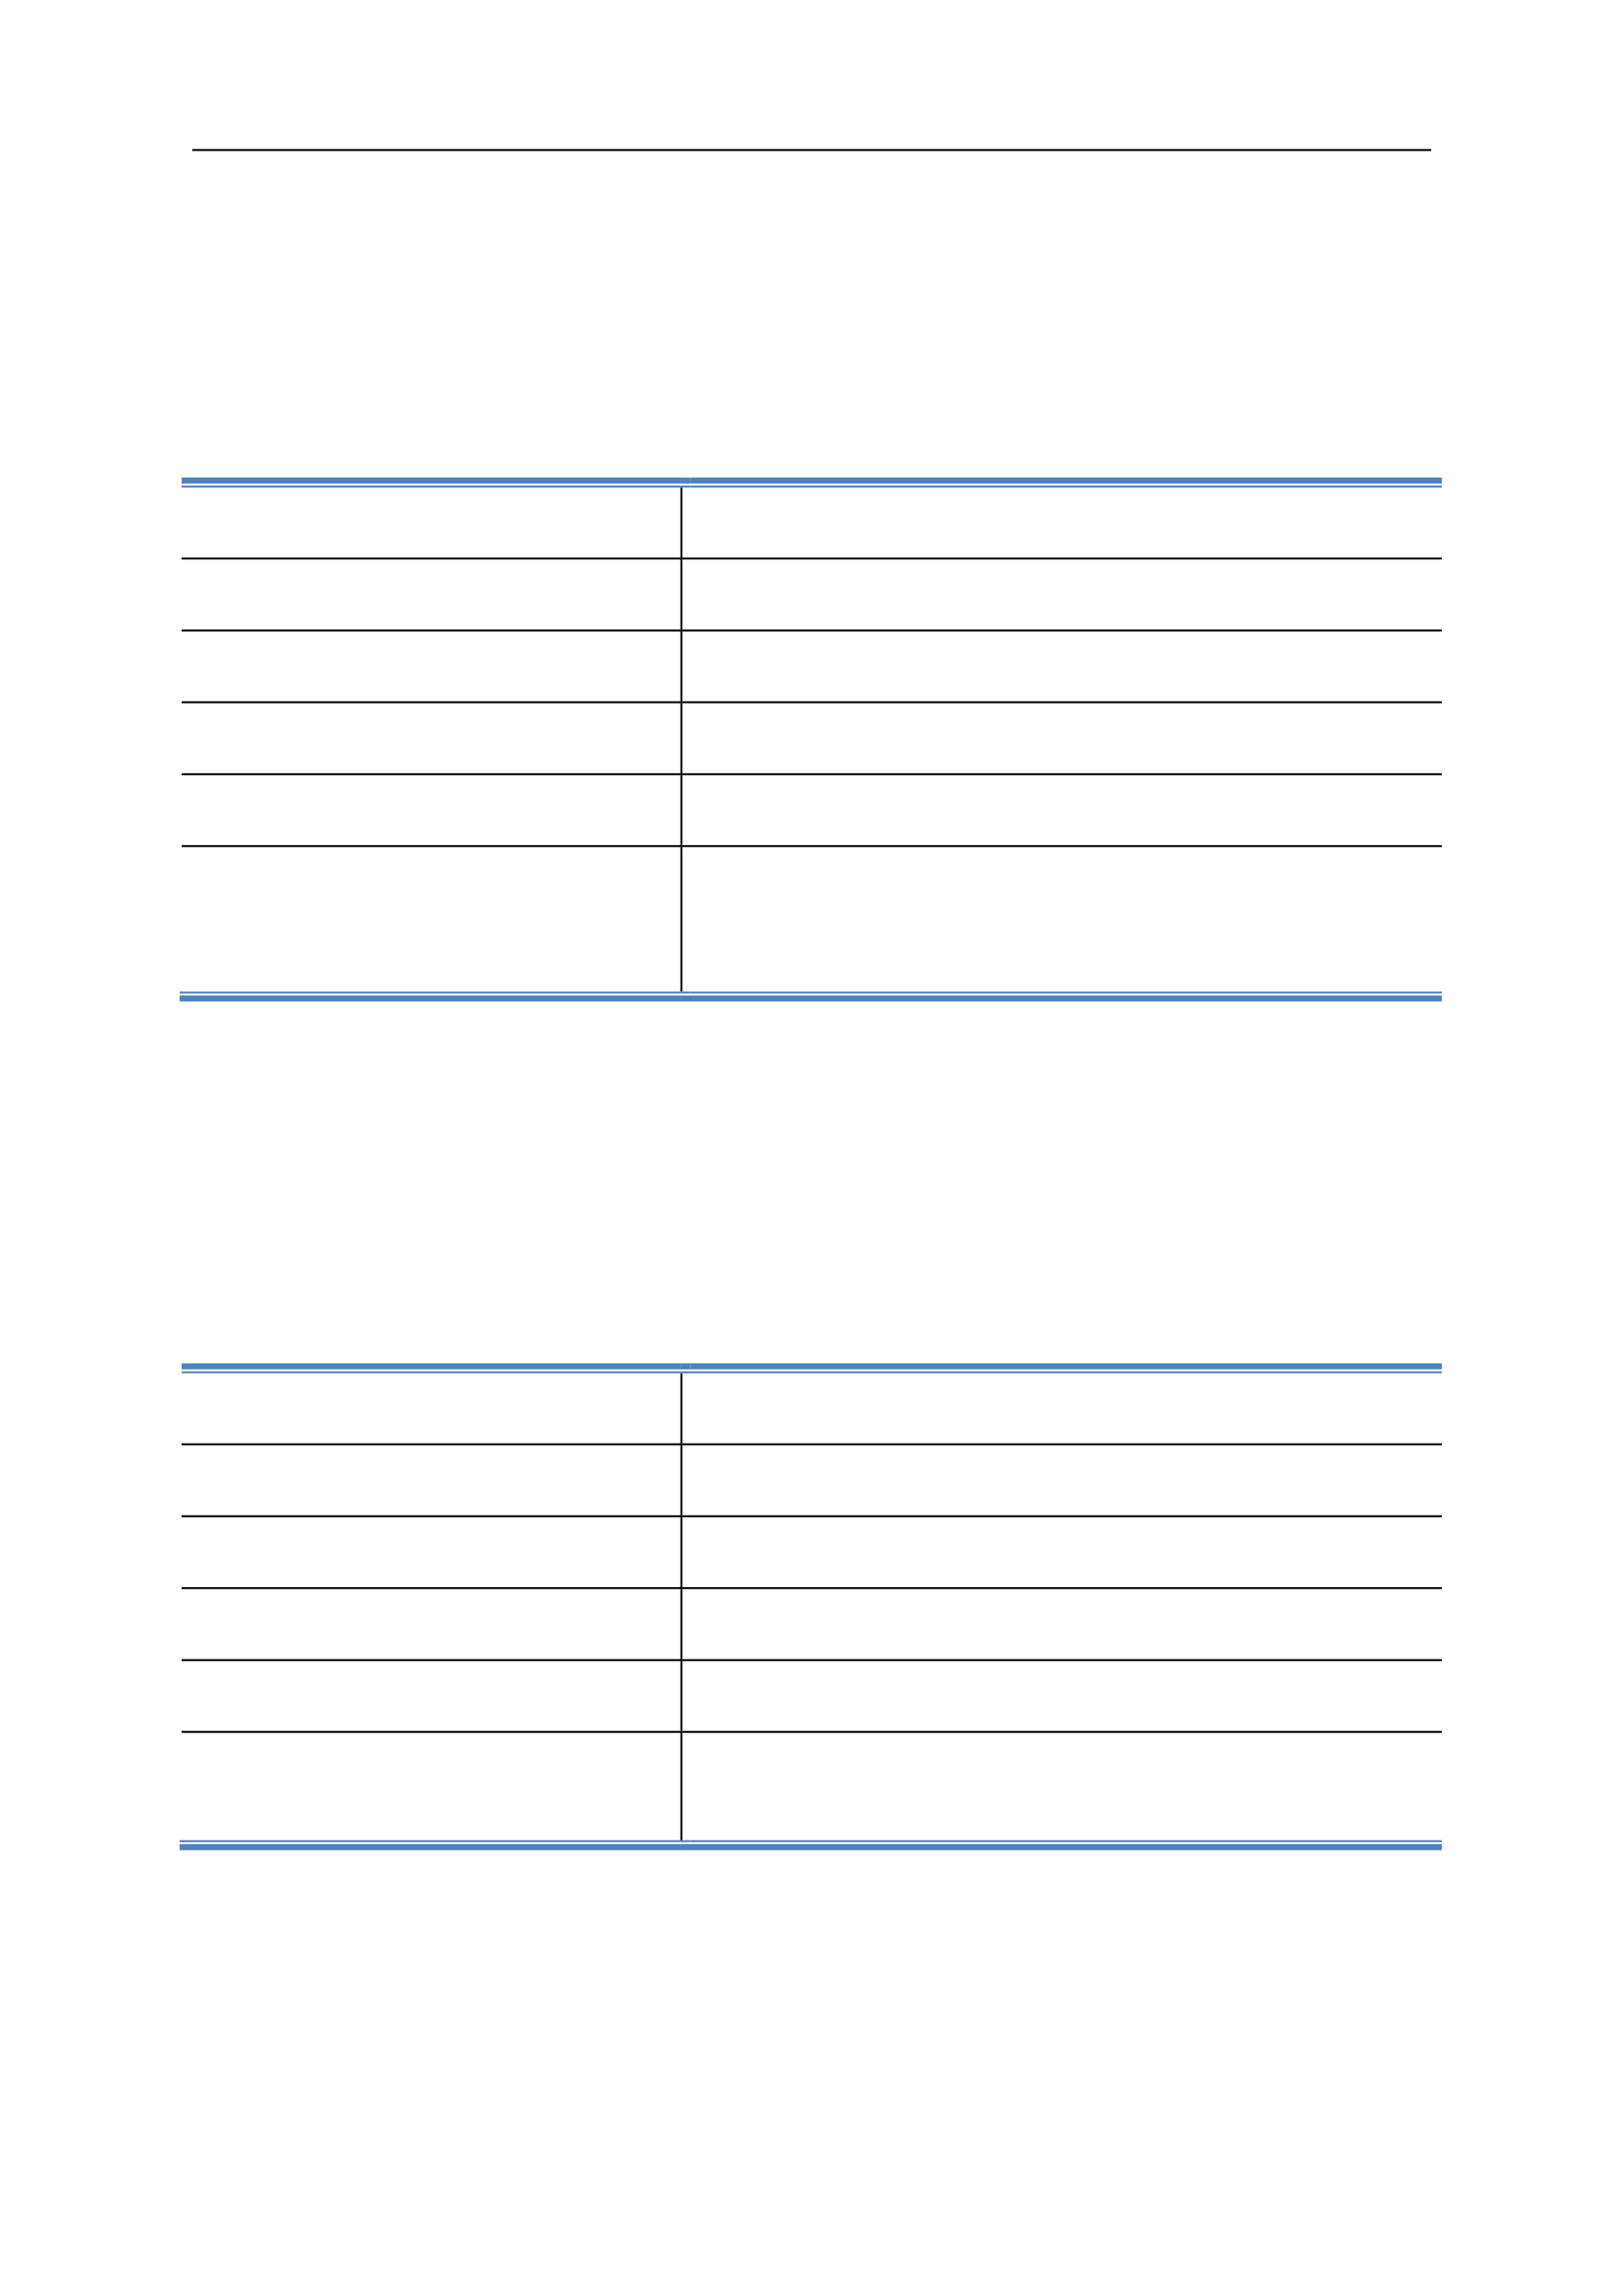 <svg:svg xmlns:xlink="http://www.w3.org/1999/xlink" xmlns:svg="http://www.w3.org/2000/svg" version="1.1" width="595.22px" height="842px" preserveAspectRatio="none" viewBox="0 0 595.22 842"><svg:defs></svg:defs><svg:g transform="matrix(1 0 0 -1 0 842)"><svg:g transform=""><svg:path d="M 70.5 786.62 L 524.88 786.62 L 524.88 787.34 L 70.5 787.34 Z" fill="rgb(0,0,0)" fill-opacity="1"></svg:path><svg:path d="M 66.6 664.64 L 249.54 664.64 L 249.54 666.86 L 66.6 666.86 Z" fill="rgb(79,130,189)" fill-opacity="1"></svg:path><svg:path d="M 66.6 663.2 L 249.54 663.2 L 249.54 663.92 L 66.6 663.92 Z" fill="rgb(79,130,189)" fill-opacity="1"></svg:path><svg:path d="M 249.54 663.08 L 250.26 663.08 L 250.26 663.2 L 249.54 663.2 Z" fill="rgb(0,0,0)" fill-opacity="1"></svg:path><svg:path d="M 249.54 664.64 L 253.2 664.64 L 253.2 666.86 L 249.54 666.86 Z" fill="rgb(79,130,189)" fill-opacity="1"></svg:path><svg:path d="M 249.54 663.2 L 253.2 663.2 L 253.2 663.92 L 249.54 663.92 Z" fill="rgb(79,130,189)" fill-opacity="1"></svg:path><svg:path d="M 253.2 664.64 L 528.78 664.64 L 528.78 666.86 L 253.2 666.86 Z" fill="rgb(79,130,189)" fill-opacity="1"></svg:path><svg:path d="M 253.2 663.2 L 528.78 663.2 L 528.78 663.92 L 253.2 663.92 Z" fill="rgb(79,130,189)" fill-opacity="1"></svg:path><svg:path d="M 249.54 637.52 L 250.26 637.52 L 250.26 663.08 L 249.54 663.08 Z" fill="rgb(0,0,0)" fill-opacity="1"></svg:path><svg:path d="M 66.6 636.8 L 249.54 636.8 L 249.54 637.52 L 66.6 637.52 Z" fill="rgb(0,0,0)" fill-opacity="1"></svg:path><svg:path d="M 249.54 636.74 L 250.26 636.74 L 250.26 637.52 L 249.54 637.52 Z" fill="rgb(0,0,0)" fill-opacity="1"></svg:path><svg:path d="M 250.26 636.8 L 528.78 636.8 L 528.78 637.52 L 250.26 637.52 Z" fill="rgb(0,0,0)" fill-opacity="1"></svg:path><svg:path d="M 249.54 611.12 L 250.26 611.12 L 250.26 636.74 L 249.54 636.74 Z" fill="rgb(0,0,0)" fill-opacity="1"></svg:path><svg:path d="M 66.6 610.4 L 249.54 610.4 L 249.54 611.12 L 66.6 611.12 Z" fill="rgb(0,0,0)" fill-opacity="1"></svg:path><svg:path d="M 249.54 610.34 L 250.26 610.34 L 250.26 611.12 L 249.54 611.12 Z" fill="rgb(0,0,0)" fill-opacity="1"></svg:path><svg:path d="M 250.26 610.4 L 528.78 610.4 L 528.78 611.12 L 250.26 611.12 Z" fill="rgb(0,0,0)" fill-opacity="1"></svg:path><svg:path d="M 249.54 584.78 L 250.26 584.78 L 250.26 610.34 L 249.54 610.34 Z" fill="rgb(0,0,0)" fill-opacity="1"></svg:path><svg:path d="M 66.6 584.06 L 249.54 584.06 L 249.54 584.78 L 66.6 584.78 Z" fill="rgb(0,0,0)" fill-opacity="1"></svg:path><svg:path d="M 249.54 584 L 250.26 584 L 250.26 584.78 L 249.54 584.78 Z" fill="rgb(0,0,0)" fill-opacity="1"></svg:path><svg:path d="M 250.26 584.06 L 528.78 584.06 L 528.78 584.78 L 250.26 584.78 Z" fill="rgb(0,0,0)" fill-opacity="1"></svg:path><svg:path d="M 249.54 558.38 L 250.26 558.38 L 250.26 584 L 249.54 584 Z" fill="rgb(0,0,0)" fill-opacity="1"></svg:path><svg:path d="M 66.6 557.66 L 249.54 557.66 L 249.54 558.38 L 66.6 558.38 Z" fill="rgb(0,0,0)" fill-opacity="1"></svg:path><svg:path d="M 249.54 557.6 L 250.26 557.6 L 250.26 558.38 L 249.54 558.38 Z" fill="rgb(0,0,0)" fill-opacity="1"></svg:path><svg:path d="M 250.26 557.66 L 528.78 557.66 L 528.78 558.38 L 250.26 558.38 Z" fill="rgb(0,0,0)" fill-opacity="1"></svg:path><svg:path d="M 249.54 532.04 L 250.26 532.04 L 250.26 557.6 L 249.54 557.6 Z" fill="rgb(0,0,0)" fill-opacity="1"></svg:path><svg:path d="M 66.6 531.32 L 249.54 531.32 L 249.54 532.04 L 66.6 532.04 Z" fill="rgb(0,0,0)" fill-opacity="1"></svg:path><svg:path d="M 249.54 531.26 L 250.26 531.26 L 250.26 532.04 L 249.54 532.04 Z" fill="rgb(0,0,0)" fill-opacity="1"></svg:path><svg:path d="M 250.26 531.32 L 528.78 531.32 L 528.78 532.04 L 250.26 532.04 Z" fill="rgb(0,0,0)" fill-opacity="1"></svg:path><svg:path d="M 65.88 474.68 L 249.54 474.68 L 249.54 476.9 L 65.88 476.9 Z" fill="rgb(79,130,189)" fill-opacity="1"></svg:path><svg:path d="M 65.88 477.62 L 249.54 477.62 L 249.54 478.34 L 65.88 478.34 Z" fill="rgb(79,130,189)" fill-opacity="1"></svg:path><svg:path d="M 249.54 478.34 L 250.26 478.34 L 250.26 531.26 L 249.54 531.26 Z" fill="rgb(0,0,0)" fill-opacity="1"></svg:path><svg:path d="M 249.54 477.62 L 253.2 477.62 L 253.2 478.34 L 249.54 478.34 Z" fill="rgb(79,130,189)" fill-opacity="1"></svg:path><svg:path d="M 249.54 474.68 L 528.78 474.68 L 528.78 476.9 L 249.54 476.9 Z" fill="rgb(79,130,189)" fill-opacity="1"></svg:path><svg:path d="M 253.2 477.62 L 528.78 477.62 L 528.78 478.34 L 253.2 478.34 Z" fill="rgb(79,130,189)" fill-opacity="1"></svg:path><svg:path d="M 66.6 339.74 L 249.54 339.74 L 249.54 341.96 L 66.6 341.96 Z" fill="rgb(79,130,189)" fill-opacity="1"></svg:path><svg:path d="M 66.6 338.3 L 249.54 338.3 L 249.54 339.02 L 66.6 339.02 Z" fill="rgb(79,130,189)" fill-opacity="1"></svg:path><svg:path d="M 249.54 338.18 L 250.26 338.18 L 250.26 338.3 L 249.54 338.3 Z" fill="rgb(0,0,0)" fill-opacity="1"></svg:path><svg:path d="M 249.54 339.74 L 253.2 339.74 L 253.2 341.96 L 249.54 341.96 Z" fill="rgb(79,130,189)" fill-opacity="1"></svg:path><svg:path d="M 249.54 338.3 L 253.2 338.3 L 253.2 339.02 L 249.54 339.02 Z" fill="rgb(79,130,189)" fill-opacity="1"></svg:path><svg:path d="M 253.2 339.74 L 528.78 339.74 L 528.78 341.96 L 253.2 341.96 Z" fill="rgb(79,130,189)" fill-opacity="1"></svg:path><svg:path d="M 253.2 338.3 L 528.78 338.3 L 528.78 339.02 L 253.2 339.02 Z" fill="rgb(79,130,189)" fill-opacity="1"></svg:path><svg:path d="M 249.54 312.62 L 250.26 312.62 L 250.26 338.18 L 249.54 338.18 Z" fill="rgb(0,0,0)" fill-opacity="1"></svg:path><svg:path d="M 66.6 311.9 L 249.54 311.9 L 249.54 312.62 L 66.6 312.62 Z" fill="rgb(0,0,0)" fill-opacity="1"></svg:path><svg:path d="M 249.54 311.84 L 250.26 311.84 L 250.26 312.62 L 249.54 312.62 Z" fill="rgb(0,0,0)" fill-opacity="1"></svg:path><svg:path d="M 250.26 311.9 L 528.78 311.9 L 528.78 312.62 L 250.26 312.62 Z" fill="rgb(0,0,0)" fill-opacity="1"></svg:path><svg:path d="M 249.54 286.22 L 250.26 286.22 L 250.26 311.84 L 249.54 311.84 Z" fill="rgb(0,0,0)" fill-opacity="1"></svg:path><svg:path d="M 66.6 285.5 L 249.54 285.5 L 249.54 286.22 L 66.6 286.22 Z" fill="rgb(0,0,0)" fill-opacity="1"></svg:path><svg:path d="M 249.54 285.44 L 250.26 285.44 L 250.26 286.22 L 249.54 286.22 Z" fill="rgb(0,0,0)" fill-opacity="1"></svg:path><svg:path d="M 250.26 285.5 L 528.78 285.5 L 528.78 286.22 L 250.26 286.22 Z" fill="rgb(0,0,0)" fill-opacity="1"></svg:path><svg:path d="M 249.54 259.88 L 250.26 259.88 L 250.26 285.44 L 249.54 285.44 Z" fill="rgb(0,0,0)" fill-opacity="1"></svg:path><svg:path d="M 66.6 259.16 L 249.54 259.16 L 249.54 259.88 L 66.6 259.88 Z" fill="rgb(0,0,0)" fill-opacity="1"></svg:path><svg:path d="M 249.54 259.1 L 250.26 259.1 L 250.26 259.88 L 249.54 259.88 Z" fill="rgb(0,0,0)" fill-opacity="1"></svg:path><svg:path d="M 250.26 259.16 L 528.78 259.16 L 528.78 259.88 L 250.26 259.88 Z" fill="rgb(0,0,0)" fill-opacity="1"></svg:path><svg:path d="M 249.54 233.48 L 250.26 233.48 L 250.26 259.1 L 249.54 259.1 Z" fill="rgb(0,0,0)" fill-opacity="1"></svg:path><svg:path d="M 66.6 232.76 L 249.54 232.76 L 249.54 233.48 L 66.6 233.48 Z" fill="rgb(0,0,0)" fill-opacity="1"></svg:path><svg:path d="M 249.54 232.7 L 250.26 232.7 L 250.26 233.48 L 249.54 233.48 Z" fill="rgb(0,0,0)" fill-opacity="1"></svg:path><svg:path d="M 250.26 232.76 L 528.78 232.76 L 528.78 233.48 L 250.26 233.48 Z" fill="rgb(0,0,0)" fill-opacity="1"></svg:path><svg:path d="M 249.54 207.14 L 250.26 207.14 L 250.26 232.7 L 249.54 232.7 Z" fill="rgb(0,0,0)" fill-opacity="1"></svg:path><svg:path d="M 66.6 206.42 L 249.54 206.42 L 249.54 207.14 L 66.6 207.14 Z" fill="rgb(0,0,0)" fill-opacity="1"></svg:path><svg:path d="M 249.54 206.36 L 250.26 206.36 L 250.26 207.14 L 249.54 207.14 Z" fill="rgb(0,0,0)" fill-opacity="1"></svg:path><svg:path d="M 250.26 206.42 L 528.78 206.42 L 528.78 207.14 L 250.26 207.14 Z" fill="rgb(0,0,0)" fill-opacity="1"></svg:path><svg:path d="M 65.88 163.4 L 249.54 163.4 L 249.54 165.62 L 65.88 165.62 Z" fill="rgb(79,130,189)" fill-opacity="1"></svg:path><svg:path d="M 65.88 166.34 L 249.54 166.34 L 249.54 167.06 L 65.88 167.06 Z" fill="rgb(79,130,189)" fill-opacity="1"></svg:path><svg:path d="M 249.54 167.06 L 250.26 167.06 L 250.26 206.36 L 249.54 206.36 Z" fill="rgb(0,0,0)" fill-opacity="1"></svg:path><svg:path d="M 249.54 166.34 L 253.2 166.34 L 253.2 167.06 L 249.54 167.06 Z" fill="rgb(79,130,189)" fill-opacity="1"></svg:path><svg:path d="M 249.54 163.4 L 528.78 163.4 L 528.78 165.62 L 249.54 165.62 Z" fill="rgb(79,130,189)" fill-opacity="1"></svg:path><svg:path d="M 253.2 166.34 L 528.78 166.34 L 528.78 167.06 L 253.2 167.06 Z" fill="rgb(79,130,189)" fill-opacity="1"></svg:path></svg:g></svg:g></svg:svg>